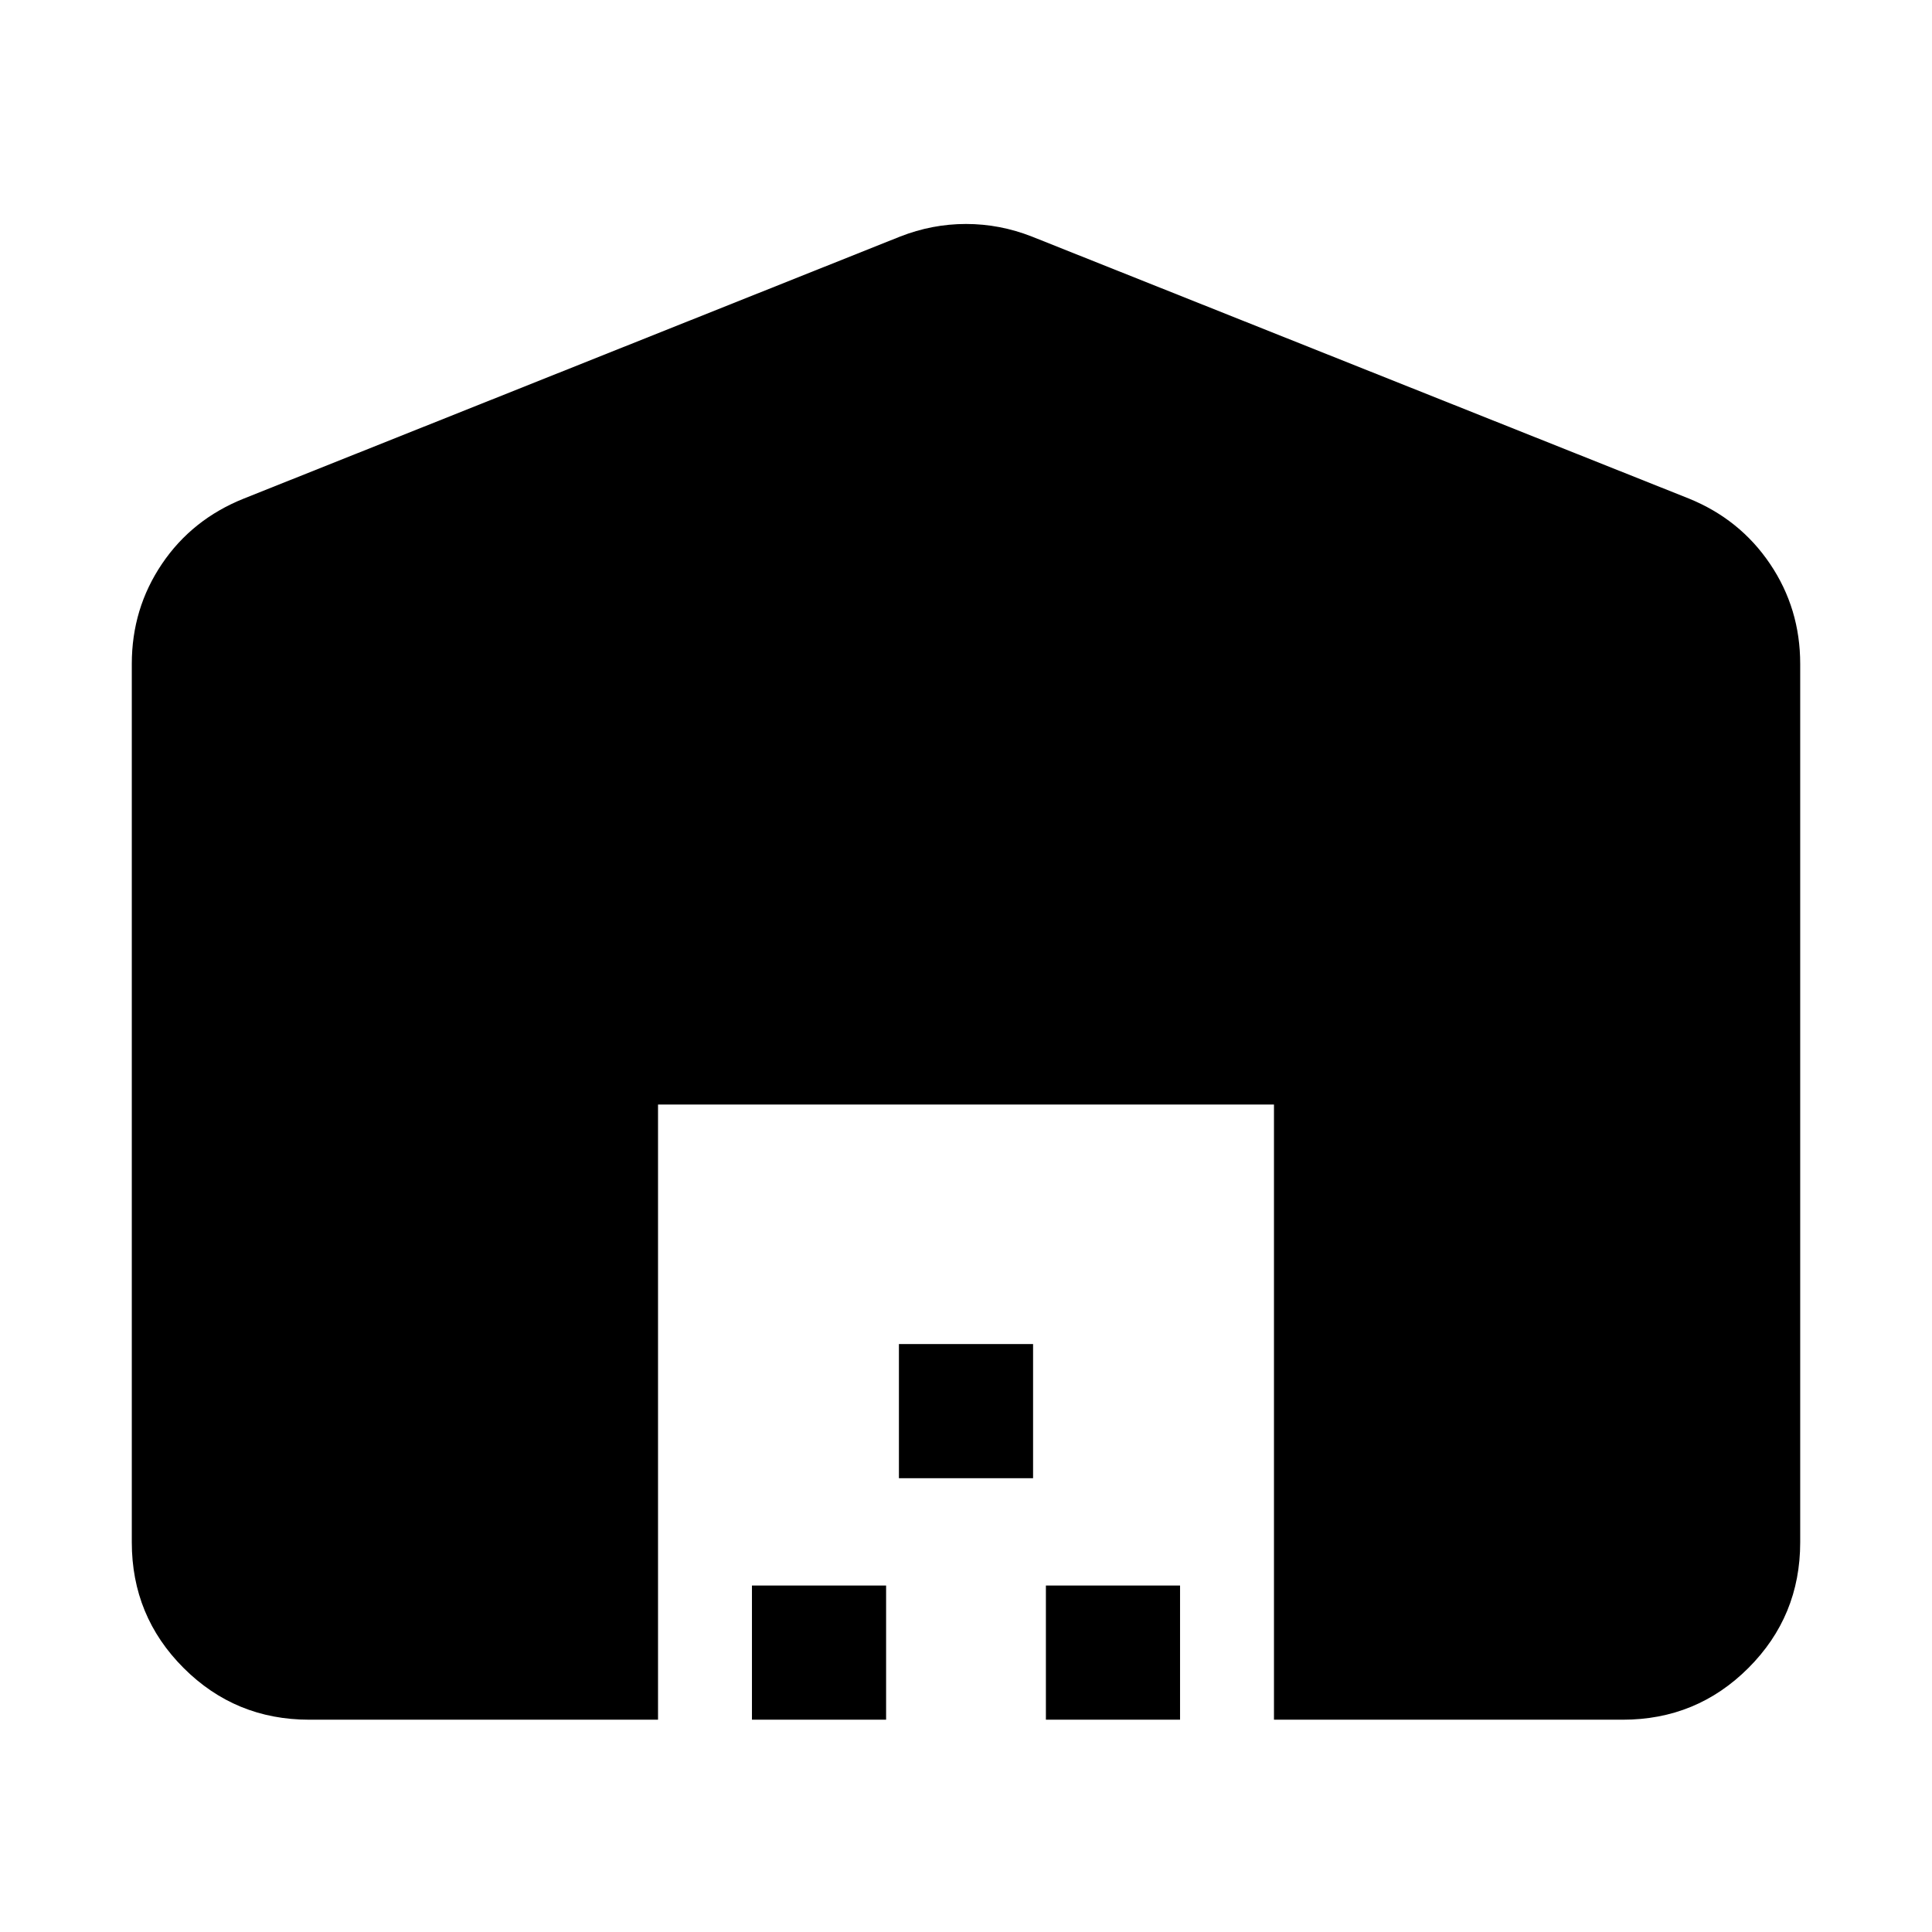 <svg xmlns="http://www.w3.org/2000/svg" height="40" viewBox="0 -960 960 960" width="40"><path d="M65.49-193.64v-436.51q0-27.46 14.99-49.66Q95.46-702 121.25-712.3l325.98-130.14q15.96-6.27 32.77-6.27 16.81 0 32.77 6.27L839.13-712.3q25.41 10.3 40.39 32.49 14.99 22.2 14.99 49.66v436.51q0 36.71-25.72 62.43t-62.43 25.72H633.03v-305.68H326.97v305.68H153.64q-36.71 0-62.43-25.72t-25.72-62.43Zm308.15 88.15v-66.67h66.66v66.67h-66.66Zm73.03-120v-66.67h66.66v66.67h-66.66Zm73.03 120v-66.67h66.66v66.67H519.7Z"/></svg>